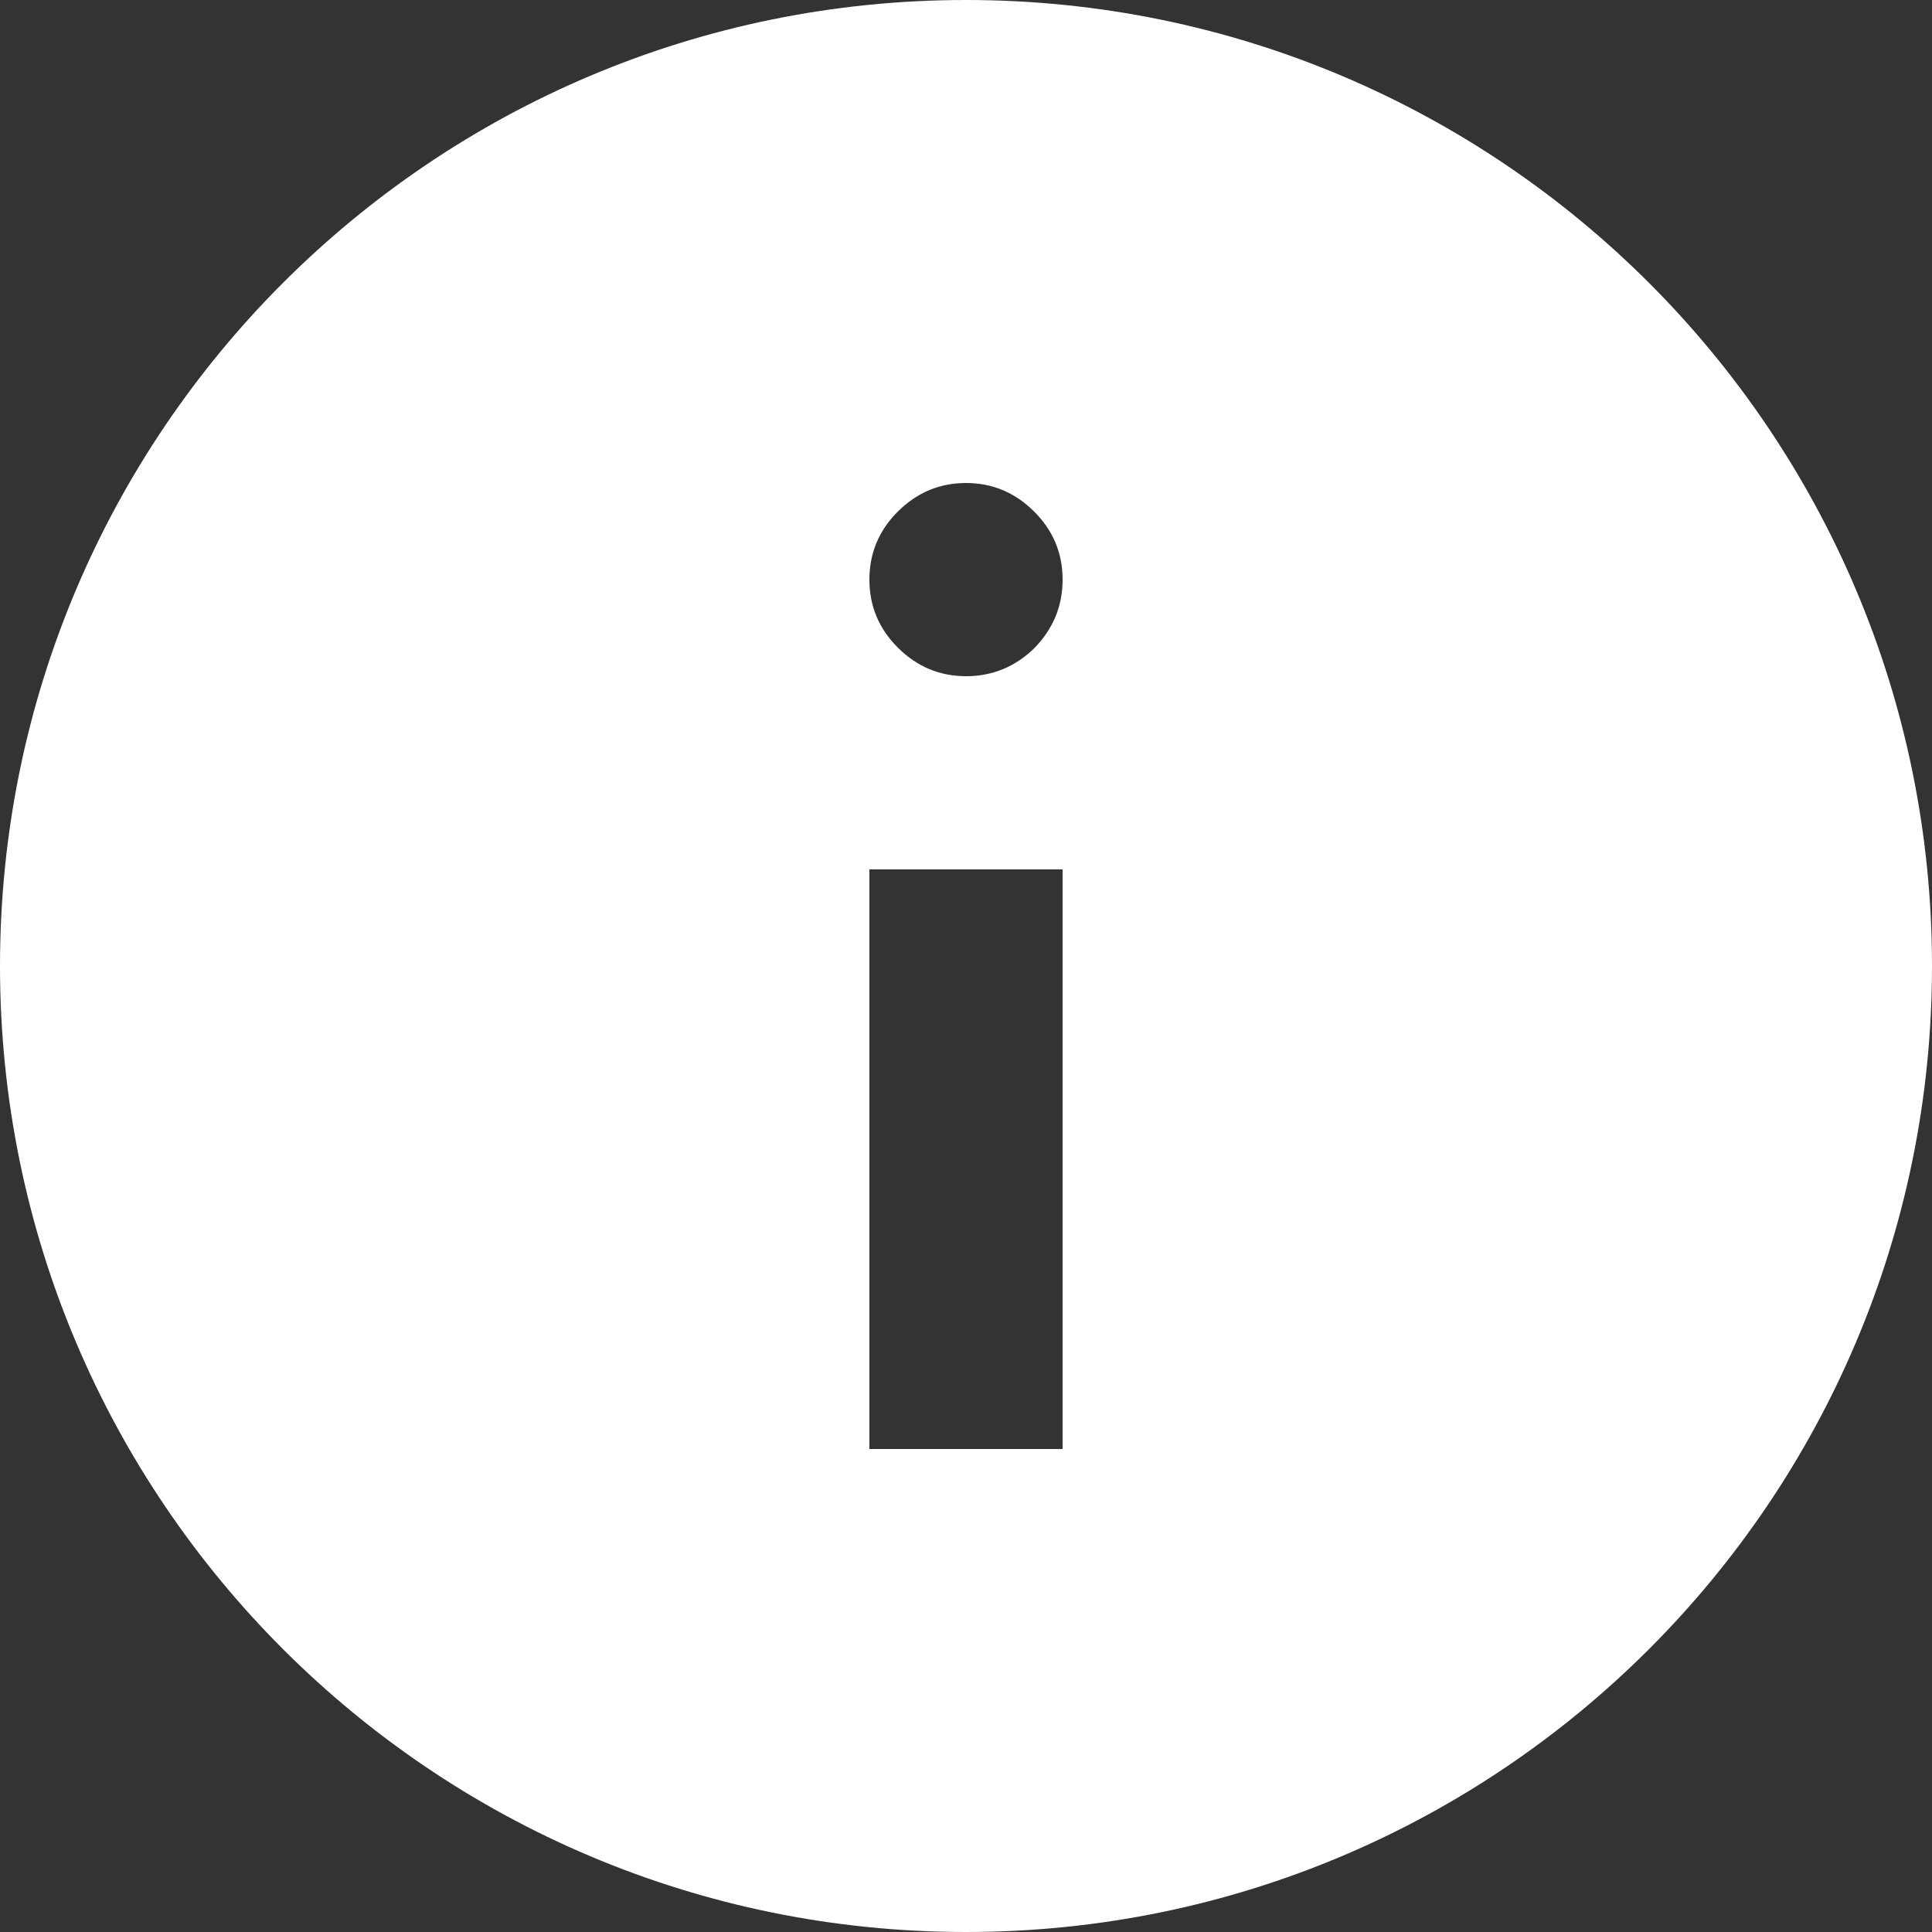 <svg width="20" height="20" viewBox="0 0 20 20" fill="none" xmlns="http://www.w3.org/2000/svg">
<rect x="0" y="0" width="20" height="20" fill="#333333" stroke="none"/>
<path fill-rule="evenodd" clip-rule="evenodd" d="M0 10C0 4.477 4.477 0 10 0C15.523 0 20 4.477 20 10C20 15.523 15.523 20 10 20C4.477 20 0 15.523 0 10ZM11 9V15H9V9H11ZM10 7C10.272 7 10.506 6.904 10.704 6.713C10.901 6.513 11 6.275 11 6C11 5.725 10.901 5.49 10.704 5.294C10.506 5.098 10.272 5 10 5C9.728 5 9.494 5.098 9.296 5.294C9.099 5.49 9 5.725 9 6C9 6.275 9.099 6.51 9.296 6.706C9.494 6.902 9.728 7 10 7Z" fill="white"/>
</svg>
